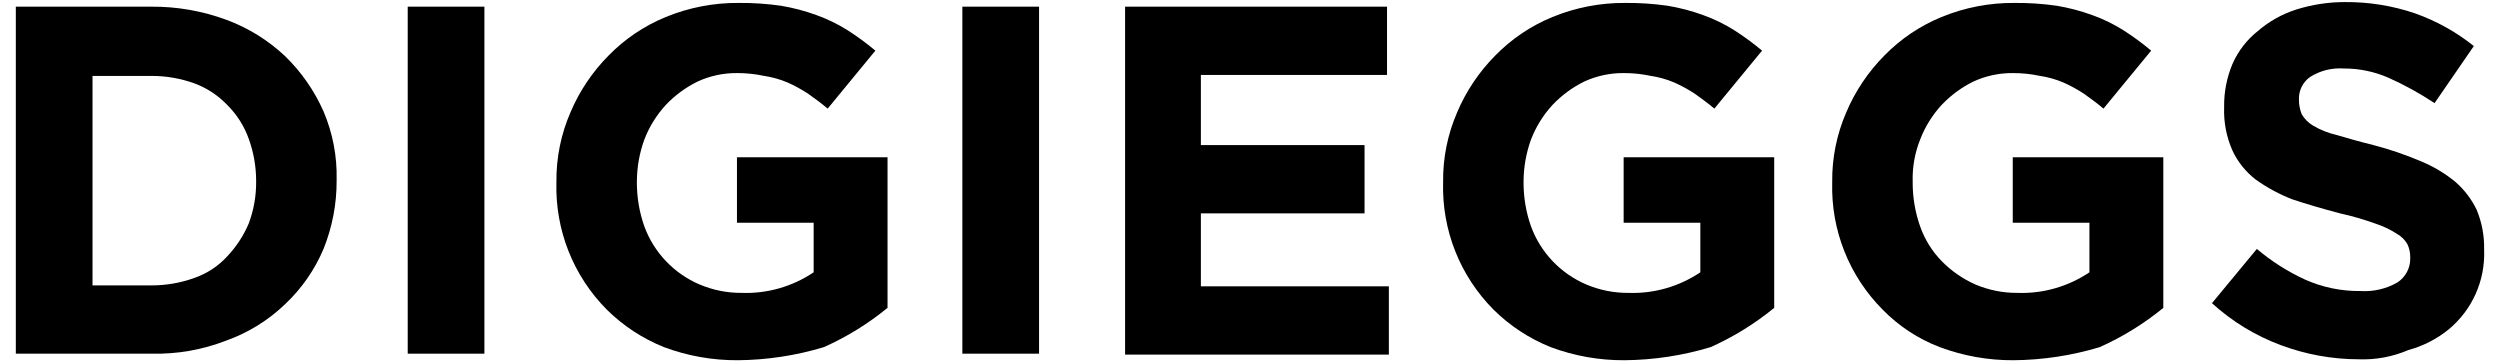 <svg width="138" height="20" viewBox="0 0 138 20" fill="none" xmlns="http://www.w3.org/2000/svg">
<g clip-path="url(#clip0_1027_3495)">
<path d="M0.873 0.368H8.359C9.769 0.359 11.168 0.604 12.49 1.091C13.699 1.536 14.805 2.221 15.742 3.104C16.636 3.975 17.355 5.009 17.859 6.15C18.366 7.341 18.612 8.626 18.582 9.919V9.971C18.587 11.262 18.341 12.542 17.859 13.74C17.373 14.892 16.652 15.929 15.742 16.786C14.813 17.68 13.705 18.366 12.49 18.8C11.175 19.311 9.771 19.557 8.359 19.523H0.873V0.368ZM8.359 15.754C9.169 15.755 9.972 15.616 10.733 15.341C11.424 15.101 12.045 14.693 12.54 14.154C13.04 13.627 13.441 13.015 13.726 12.347C14.006 11.605 14.146 10.817 14.139 10.024V9.972C14.137 9.179 13.997 8.394 13.726 7.649C13.474 6.948 13.069 6.313 12.54 5.79C12.035 5.262 11.417 4.856 10.733 4.603C9.972 4.328 9.169 4.189 8.359 4.191H5.107V15.756L8.359 15.754Z" fill="black"/>
<path d="M22.506 0.368H26.739V19.523H22.506V0.368Z" fill="black"/>
<path d="M40.73 19.885C39.338 19.893 37.956 19.649 36.652 19.162C35.475 18.69 34.404 17.988 33.502 17.097C32.585 16.177 31.865 15.08 31.386 13.873C30.907 12.666 30.678 11.373 30.714 10.075V10.024C30.702 8.71 30.966 7.408 31.489 6.203C31.986 5.027 32.705 3.958 33.606 3.053C34.501 2.141 35.573 1.421 36.755 0.937C38.033 0.413 39.402 0.15 40.783 0.162C41.56 0.155 42.337 0.207 43.106 0.317C43.774 0.428 44.431 0.6 45.068 0.833C45.664 1.046 46.235 1.323 46.771 1.659C47.312 2.004 47.829 2.383 48.32 2.795L45.687 5.996C45.326 5.688 44.964 5.428 44.603 5.17C44.242 4.933 43.862 4.726 43.467 4.551C43.054 4.376 42.62 4.255 42.176 4.189C41.684 4.084 41.182 4.032 40.679 4.034C39.931 4.028 39.191 4.187 38.511 4.499C37.854 4.822 37.259 5.259 36.755 5.79C36.243 6.346 35.84 6.994 35.569 7.7C35.298 8.444 35.158 9.231 35.156 10.023V10.075C35.154 10.901 35.294 11.722 35.569 12.501C35.831 13.214 36.237 13.866 36.761 14.416C37.285 14.967 37.916 15.404 38.615 15.702C39.349 16.014 40.14 16.172 40.938 16.167C42.35 16.218 43.742 15.82 44.914 15.031V12.294H40.68V8.68H48.992V16.993C47.923 17.868 46.743 18.598 45.481 19.161C43.94 19.627 42.34 19.87 40.73 19.885Z" fill="black"/>
<path d="M53.122 0.368H57.356V19.523H53.122V0.368Z" fill="black"/>
<path d="M62.157 0.368H76.564V4.137H66.288V8.009H75.323V11.778H66.288V15.805H76.665V19.574H62.105V0.368H62.157Z" fill="black"/>
<path d="M89.676 19.885C88.284 19.894 86.901 19.649 85.597 19.162C84.421 18.69 83.35 17.988 82.448 17.097C81.531 16.177 80.811 15.08 80.331 13.873C79.852 12.666 79.623 11.373 79.66 10.075V10.024C79.647 8.71 79.911 7.408 80.434 6.203C80.931 5.027 81.65 3.958 82.551 3.053C83.446 2.141 84.517 1.421 85.7 0.937C86.978 0.413 88.347 0.15 89.727 0.162C90.505 0.155 91.281 0.207 92.051 0.317C92.719 0.428 93.376 0.6 94.013 0.833C94.609 1.046 95.18 1.323 95.716 1.659C96.257 2.004 96.774 2.383 97.266 2.795L94.632 5.996C94.271 5.688 93.909 5.428 93.548 5.17C93.187 4.933 92.807 4.726 92.412 4.551C91.999 4.376 91.565 4.255 91.121 4.189C90.629 4.084 90.128 4.032 89.624 4.034C88.876 4.028 88.136 4.187 87.455 4.499C86.799 4.822 86.204 5.259 85.7 5.79C85.188 6.346 84.785 6.994 84.513 7.7C84.243 8.444 84.103 9.231 84.1 10.023V10.075C84.099 10.901 84.238 11.722 84.513 12.501C84.776 13.214 85.182 13.866 85.706 14.416C86.23 14.967 86.861 15.404 87.56 15.702C88.294 16.014 89.085 16.172 89.883 16.167C91.295 16.218 92.687 15.82 93.859 15.031V12.294H89.625V8.68H97.936V16.994C96.868 17.869 95.687 18.598 94.425 19.162C92.885 19.627 91.285 19.87 89.676 19.885Z" fill="black"/>
<path d="M111.155 19.885C109.762 19.894 108.38 19.649 107.076 19.162C105.889 18.709 104.815 18.004 103.927 17.097C103.01 16.177 102.289 15.08 101.81 13.873C101.33 12.666 101.102 11.374 101.138 10.075V10.024C101.125 8.71 101.39 7.408 101.913 6.203C102.41 5.027 103.129 3.958 104.03 3.053C104.925 2.141 105.996 1.421 107.179 0.937C108.456 0.413 109.825 0.15 111.206 0.162C111.983 0.155 112.76 0.207 113.529 0.317C114.198 0.428 114.855 0.6 115.492 0.833C116.088 1.046 116.659 1.323 117.195 1.659C117.736 2.004 118.253 2.383 118.744 2.795L116.111 5.996C115.75 5.688 115.389 5.428 115.027 5.17C114.666 4.933 114.286 4.726 113.892 4.551C113.479 4.376 113.045 4.255 112.601 4.189C112.109 4.084 111.607 4.032 111.104 4.034C110.355 4.028 109.615 4.187 108.935 4.499C108.278 4.822 107.684 5.259 107.18 5.79C106.667 6.346 106.264 6.994 105.993 7.7C105.698 8.438 105.557 9.228 105.58 10.023V10.075C105.578 10.901 105.718 11.722 105.993 12.501C106.245 13.217 106.649 13.869 107.18 14.412C107.712 14.956 108.342 15.394 109.039 15.702C109.773 16.014 110.564 16.173 111.362 16.167C112.774 16.218 114.165 15.82 115.337 15.031V12.294H111.104V8.68H119.415V16.994C118.346 17.869 117.166 18.598 115.904 19.162C114.363 19.627 112.764 19.87 111.155 19.885Z" fill="black"/>
<path d="M130.205 19.833C128.742 19.831 127.291 19.569 125.92 19.059C124.509 18.537 123.212 17.748 122.1 16.735L124.578 13.741C125.391 14.428 126.294 15.002 127.263 15.444C128.222 15.867 129.261 16.079 130.309 16.065C131.011 16.108 131.711 15.946 132.322 15.6C132.548 15.457 132.733 15.258 132.859 15.023C132.986 14.788 133.05 14.525 133.045 14.257V14.206C133.049 13.956 132.996 13.709 132.89 13.482C132.756 13.245 132.56 13.049 132.322 12.915C131.953 12.675 131.554 12.484 131.135 12.347C130.494 12.116 129.839 11.926 129.174 11.779C128.193 11.521 127.315 11.262 126.541 11.005C125.827 10.728 125.151 10.364 124.527 9.92C123.975 9.499 123.532 8.95 123.236 8.32C122.904 7.574 122.745 6.763 122.772 5.947V5.895C122.761 5.081 122.92 4.272 123.236 3.522C123.547 2.815 124.026 2.195 124.631 1.715C125.249 1.181 125.969 0.777 126.747 0.528C127.616 0.254 128.521 0.114 129.432 0.115C130.749 0.103 132.058 0.312 133.304 0.735C134.481 1.151 135.581 1.762 136.556 2.542L134.388 5.692C133.584 5.159 132.738 4.693 131.858 4.298C131.077 3.954 130.233 3.778 129.38 3.781C128.727 3.735 128.076 3.897 127.521 4.246C127.33 4.379 127.174 4.557 127.066 4.763C126.958 4.97 126.902 5.199 126.902 5.433V5.484C126.899 5.767 126.951 6.048 127.057 6.311C127.208 6.566 127.421 6.779 127.676 6.93C128.077 7.169 128.512 7.343 128.967 7.447C129.483 7.602 130.206 7.808 131.033 8.014C131.913 8.244 132.776 8.538 133.614 8.893C134.304 9.175 134.948 9.558 135.525 10.029C136.022 10.459 136.426 10.986 136.711 11.578C136.996 12.265 137.137 13.003 137.124 13.746V13.798C137.157 14.631 136.997 15.461 136.657 16.222C136.316 16.983 135.805 17.655 135.162 18.187C134.51 18.716 133.753 19.103 132.942 19.322C132.078 19.693 131.144 19.868 130.205 19.833Z" fill="black"/>
</g>
<defs>
<clipPath id="clip0_1027_3495">
<rect width="136.254" height="19.77" fill="white" transform="translate(0.873 0.115)"/>
</clipPath>
</defs>
</svg>
